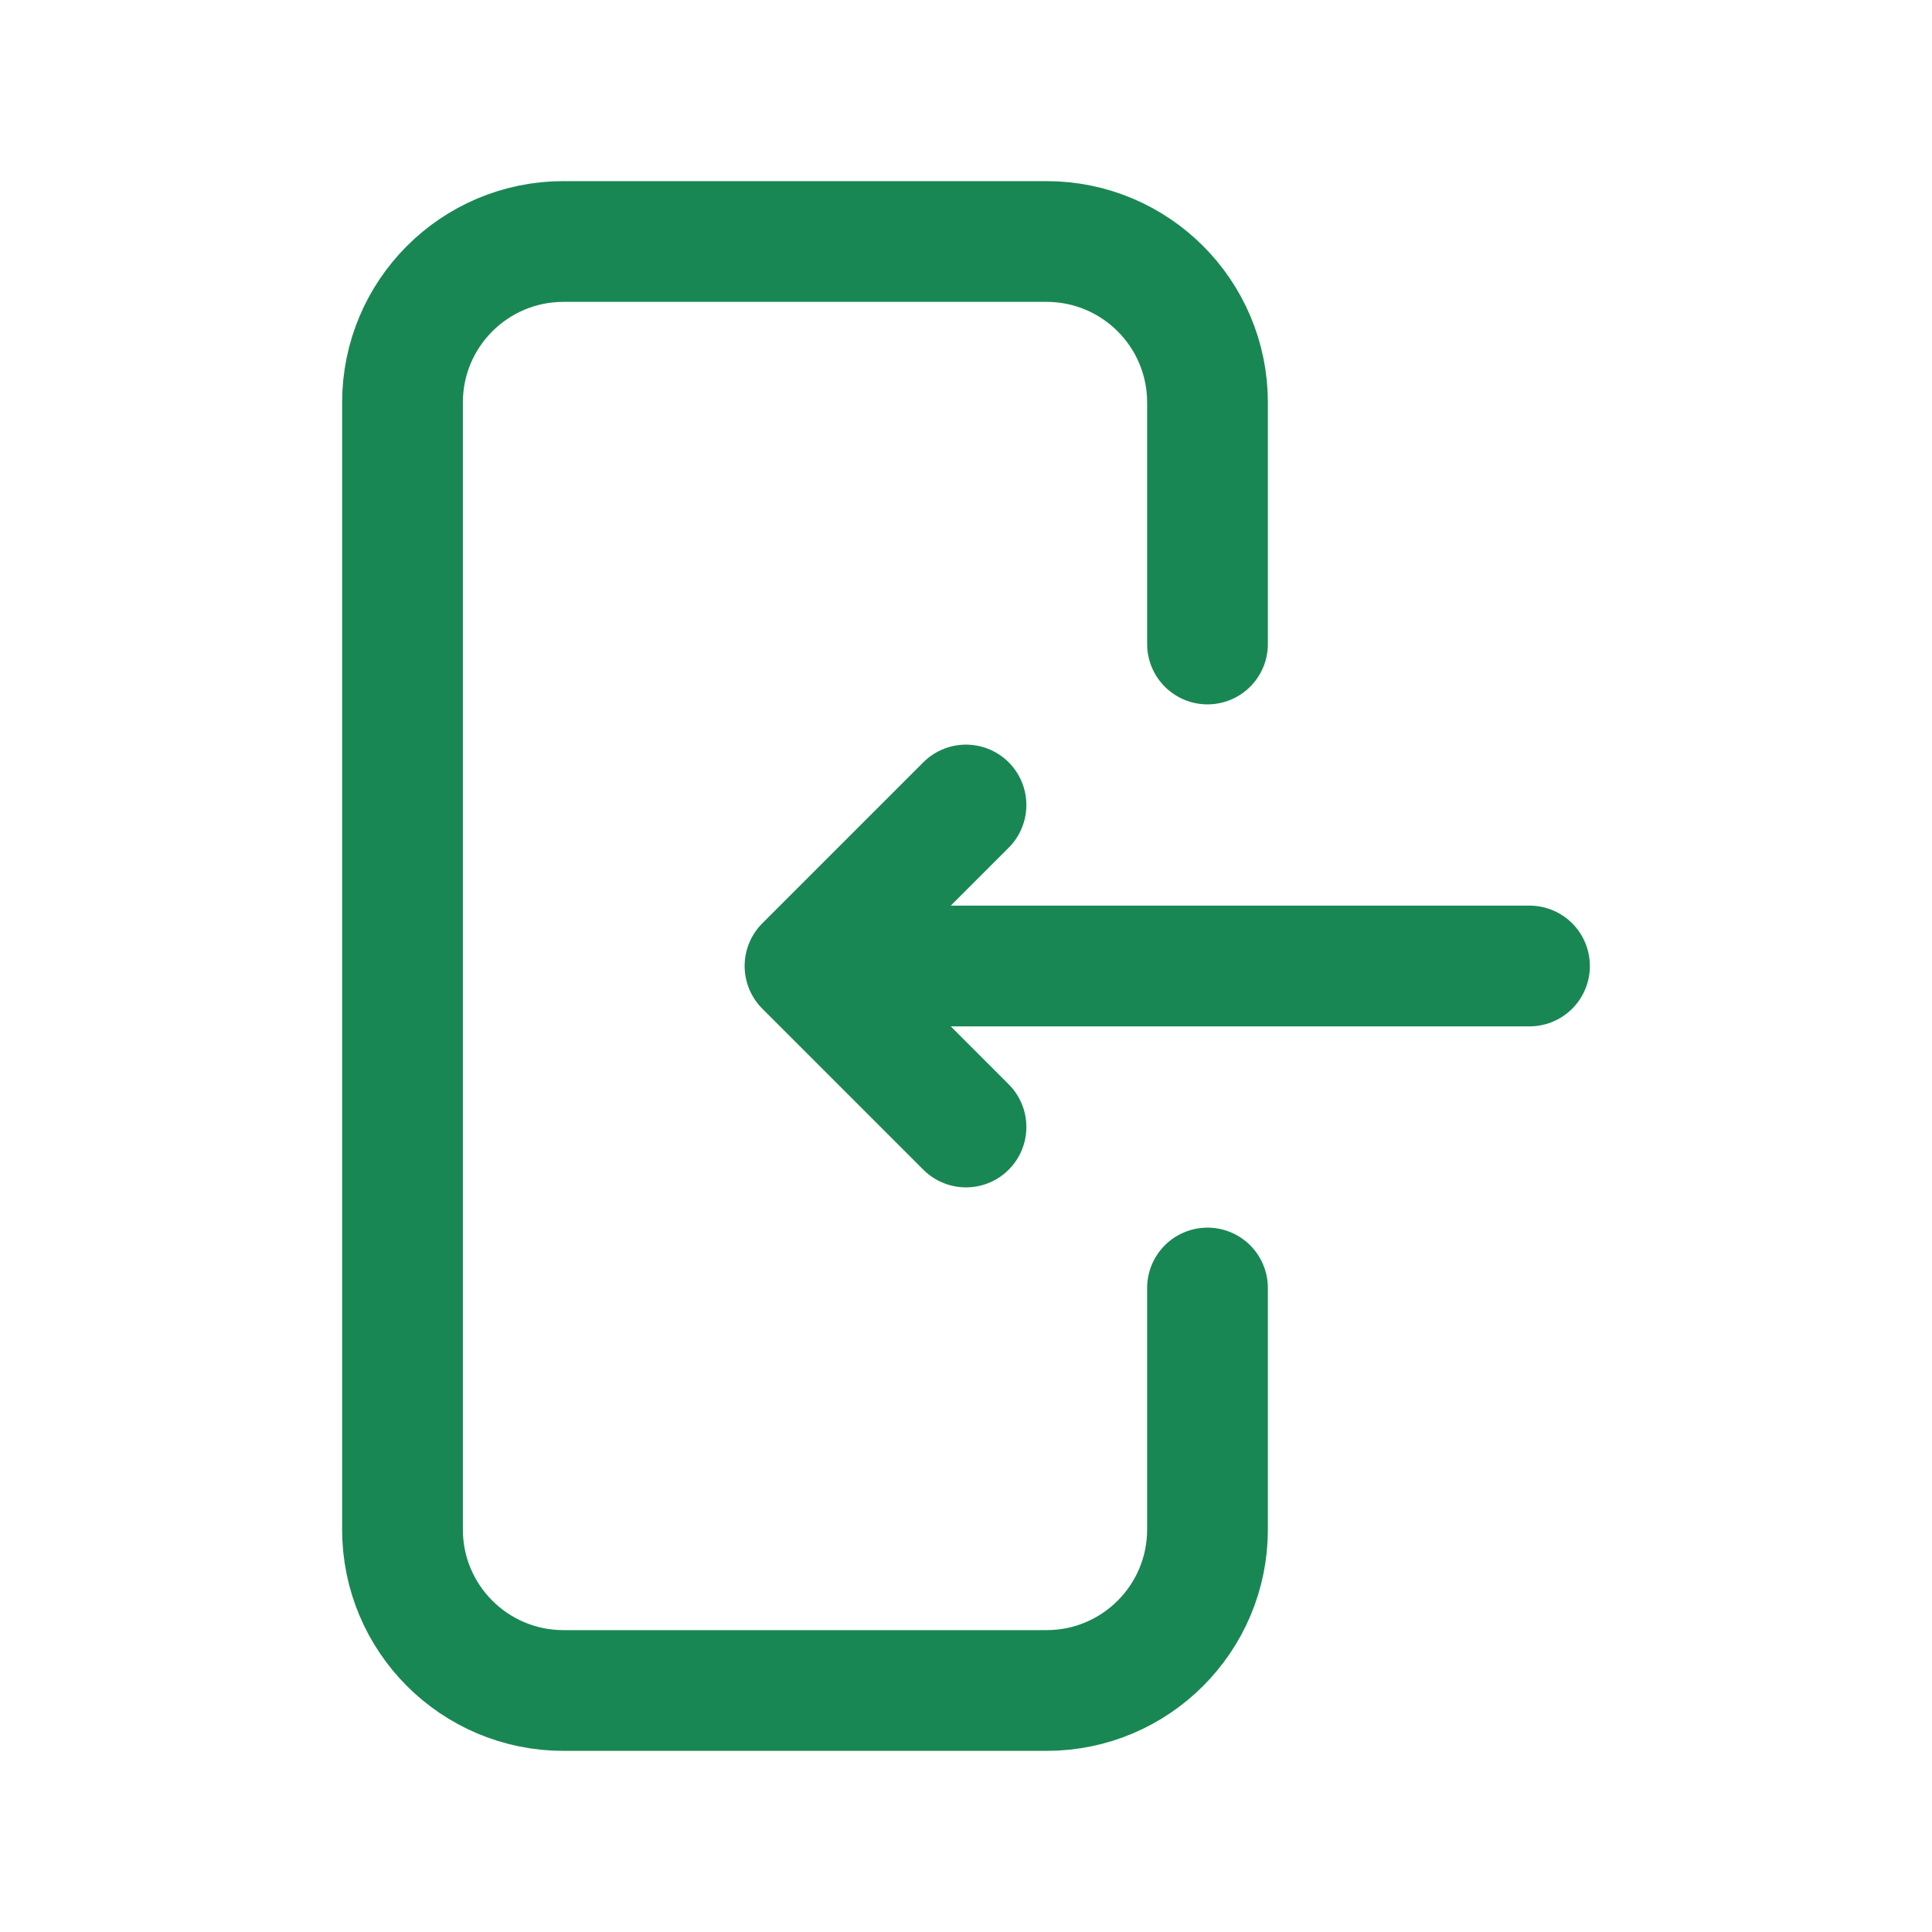 <svg width="24" height="24" viewBox="0 0 24 24" fill="none" xmlns="http://www.w3.org/2000/svg">
<path d="M15 16L15 19C15 20.105 14.105 21 13 21L7 21C5.895 21 5 20.105 5 19L5 5C5 3.895 5.895 3 7 3L13 3C14.105 3 15 3.895 15 5L15 8" stroke="#198754" stroke-width="1.5" stroke-linecap="round"/>
<path d="M19 12L10 12M10 12L12 14M10 12L12 10" stroke="#198754" stroke-width="1.5" stroke-linecap="round"/>
</svg>
